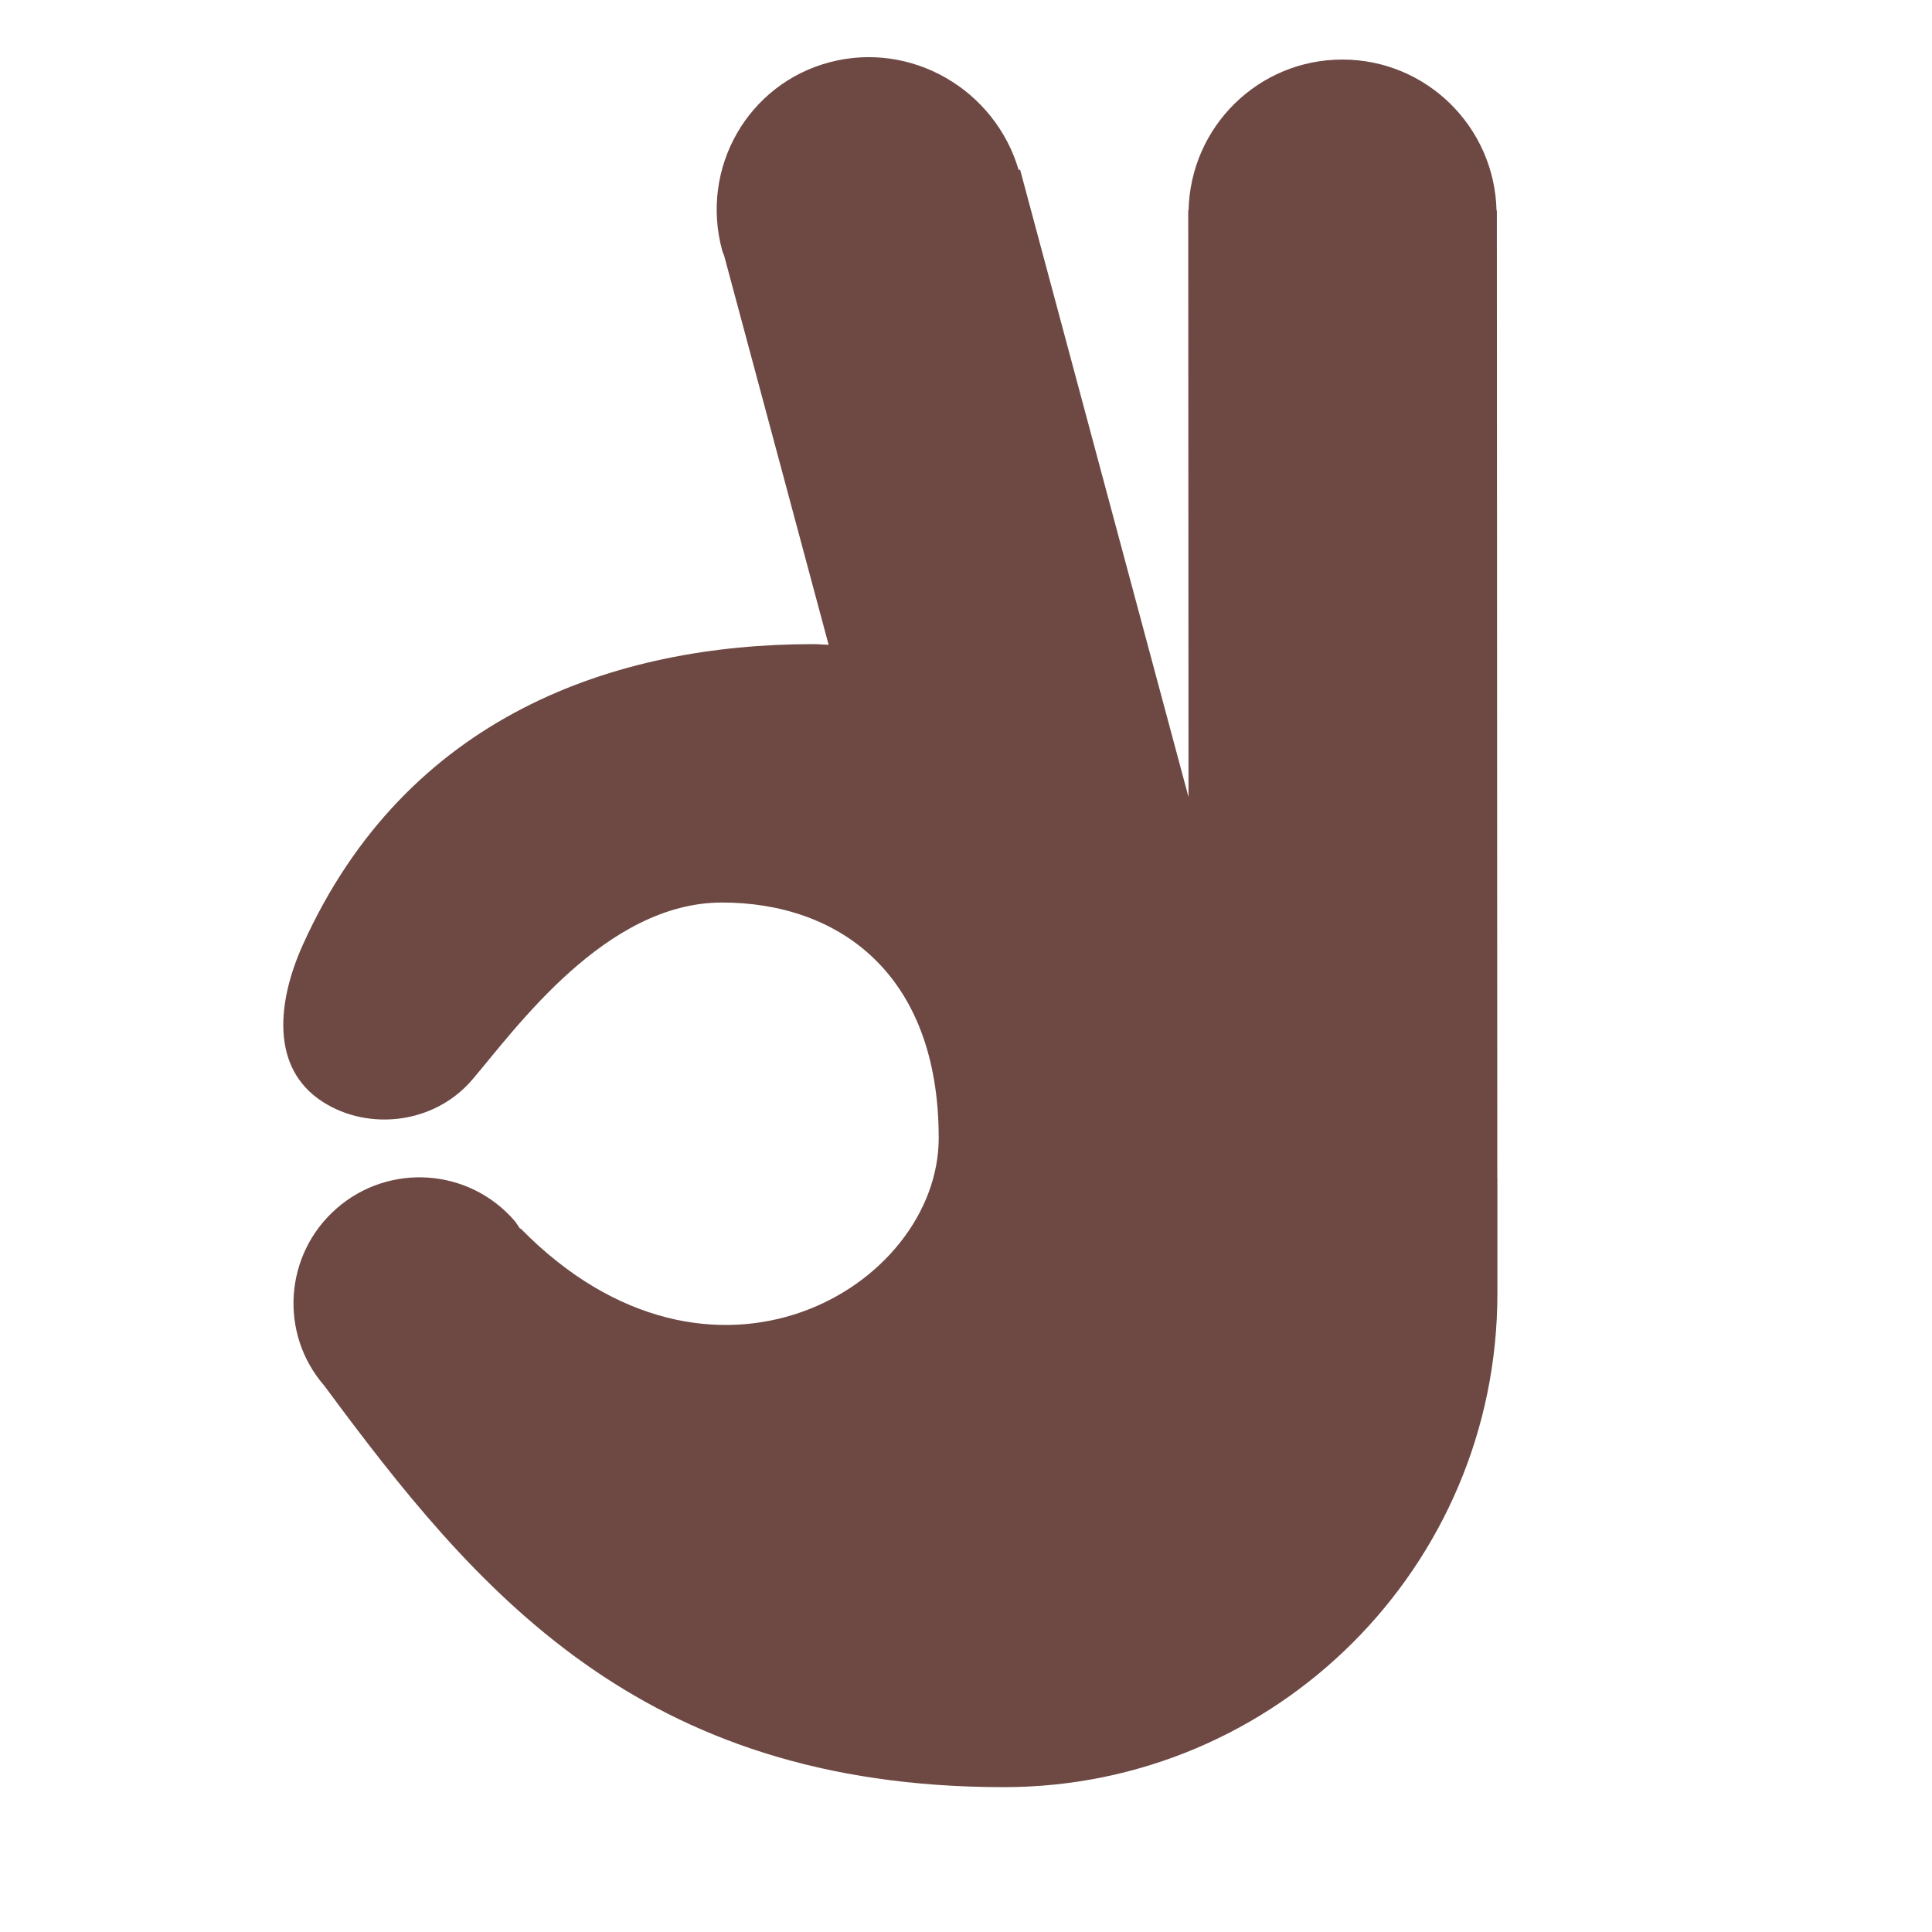 <?xml version="1.0" encoding="UTF-8"?><svg id="Layer_1" xmlns="http://www.w3.org/2000/svg" viewBox="0 0 40 40"><rect width="40" height="40" transform="translate(40 0) rotate(90)" style="fill:none;"/><path d="M31,24.389l-.009-19.956,0-.003-0-.003-0-.068h-.007c-.04-1.731-1.45-3.125-3.19-3.126-1.74-.001-3.148,1.391-3.186,3.122h-.007l.006,12.147-0-0-3.487-12.99-.029,.008c-.495-1.674-2.227-2.673-3.907-2.233-1.701,.445-2.699,2.194-2.23,3.906,.01,.036,.028,.067,.039,.102l1.139,4.241h-0l1.02,3.8h0l.004,.014c-.108-.003-.214-.014-.322-.014-4.09,0-8.426,1.473-10.568,6.234-.513,1.141-.687,2.539,.421,3.246,.941,.601,2.305,.46,3.092-.464,.909-1.067,2.765-3.666,5.169-3.666s4.487,1.461,4.487,4.875c0,3.081-4.699,5.907-8.657,1.873l-.009,.007c-.042-.057-.074-.118-.121-.172-.944-1.085-2.589-1.198-3.675-.253-1.086,.945-1.202,2.59-.258,3.675,3.113,4.208,6.499,8.31,14.068,8.31,5.644,0,10.219-4.575,10.219-10.219v-2.392l-0,0Z" style="fill:#6e4944;"/></svg>